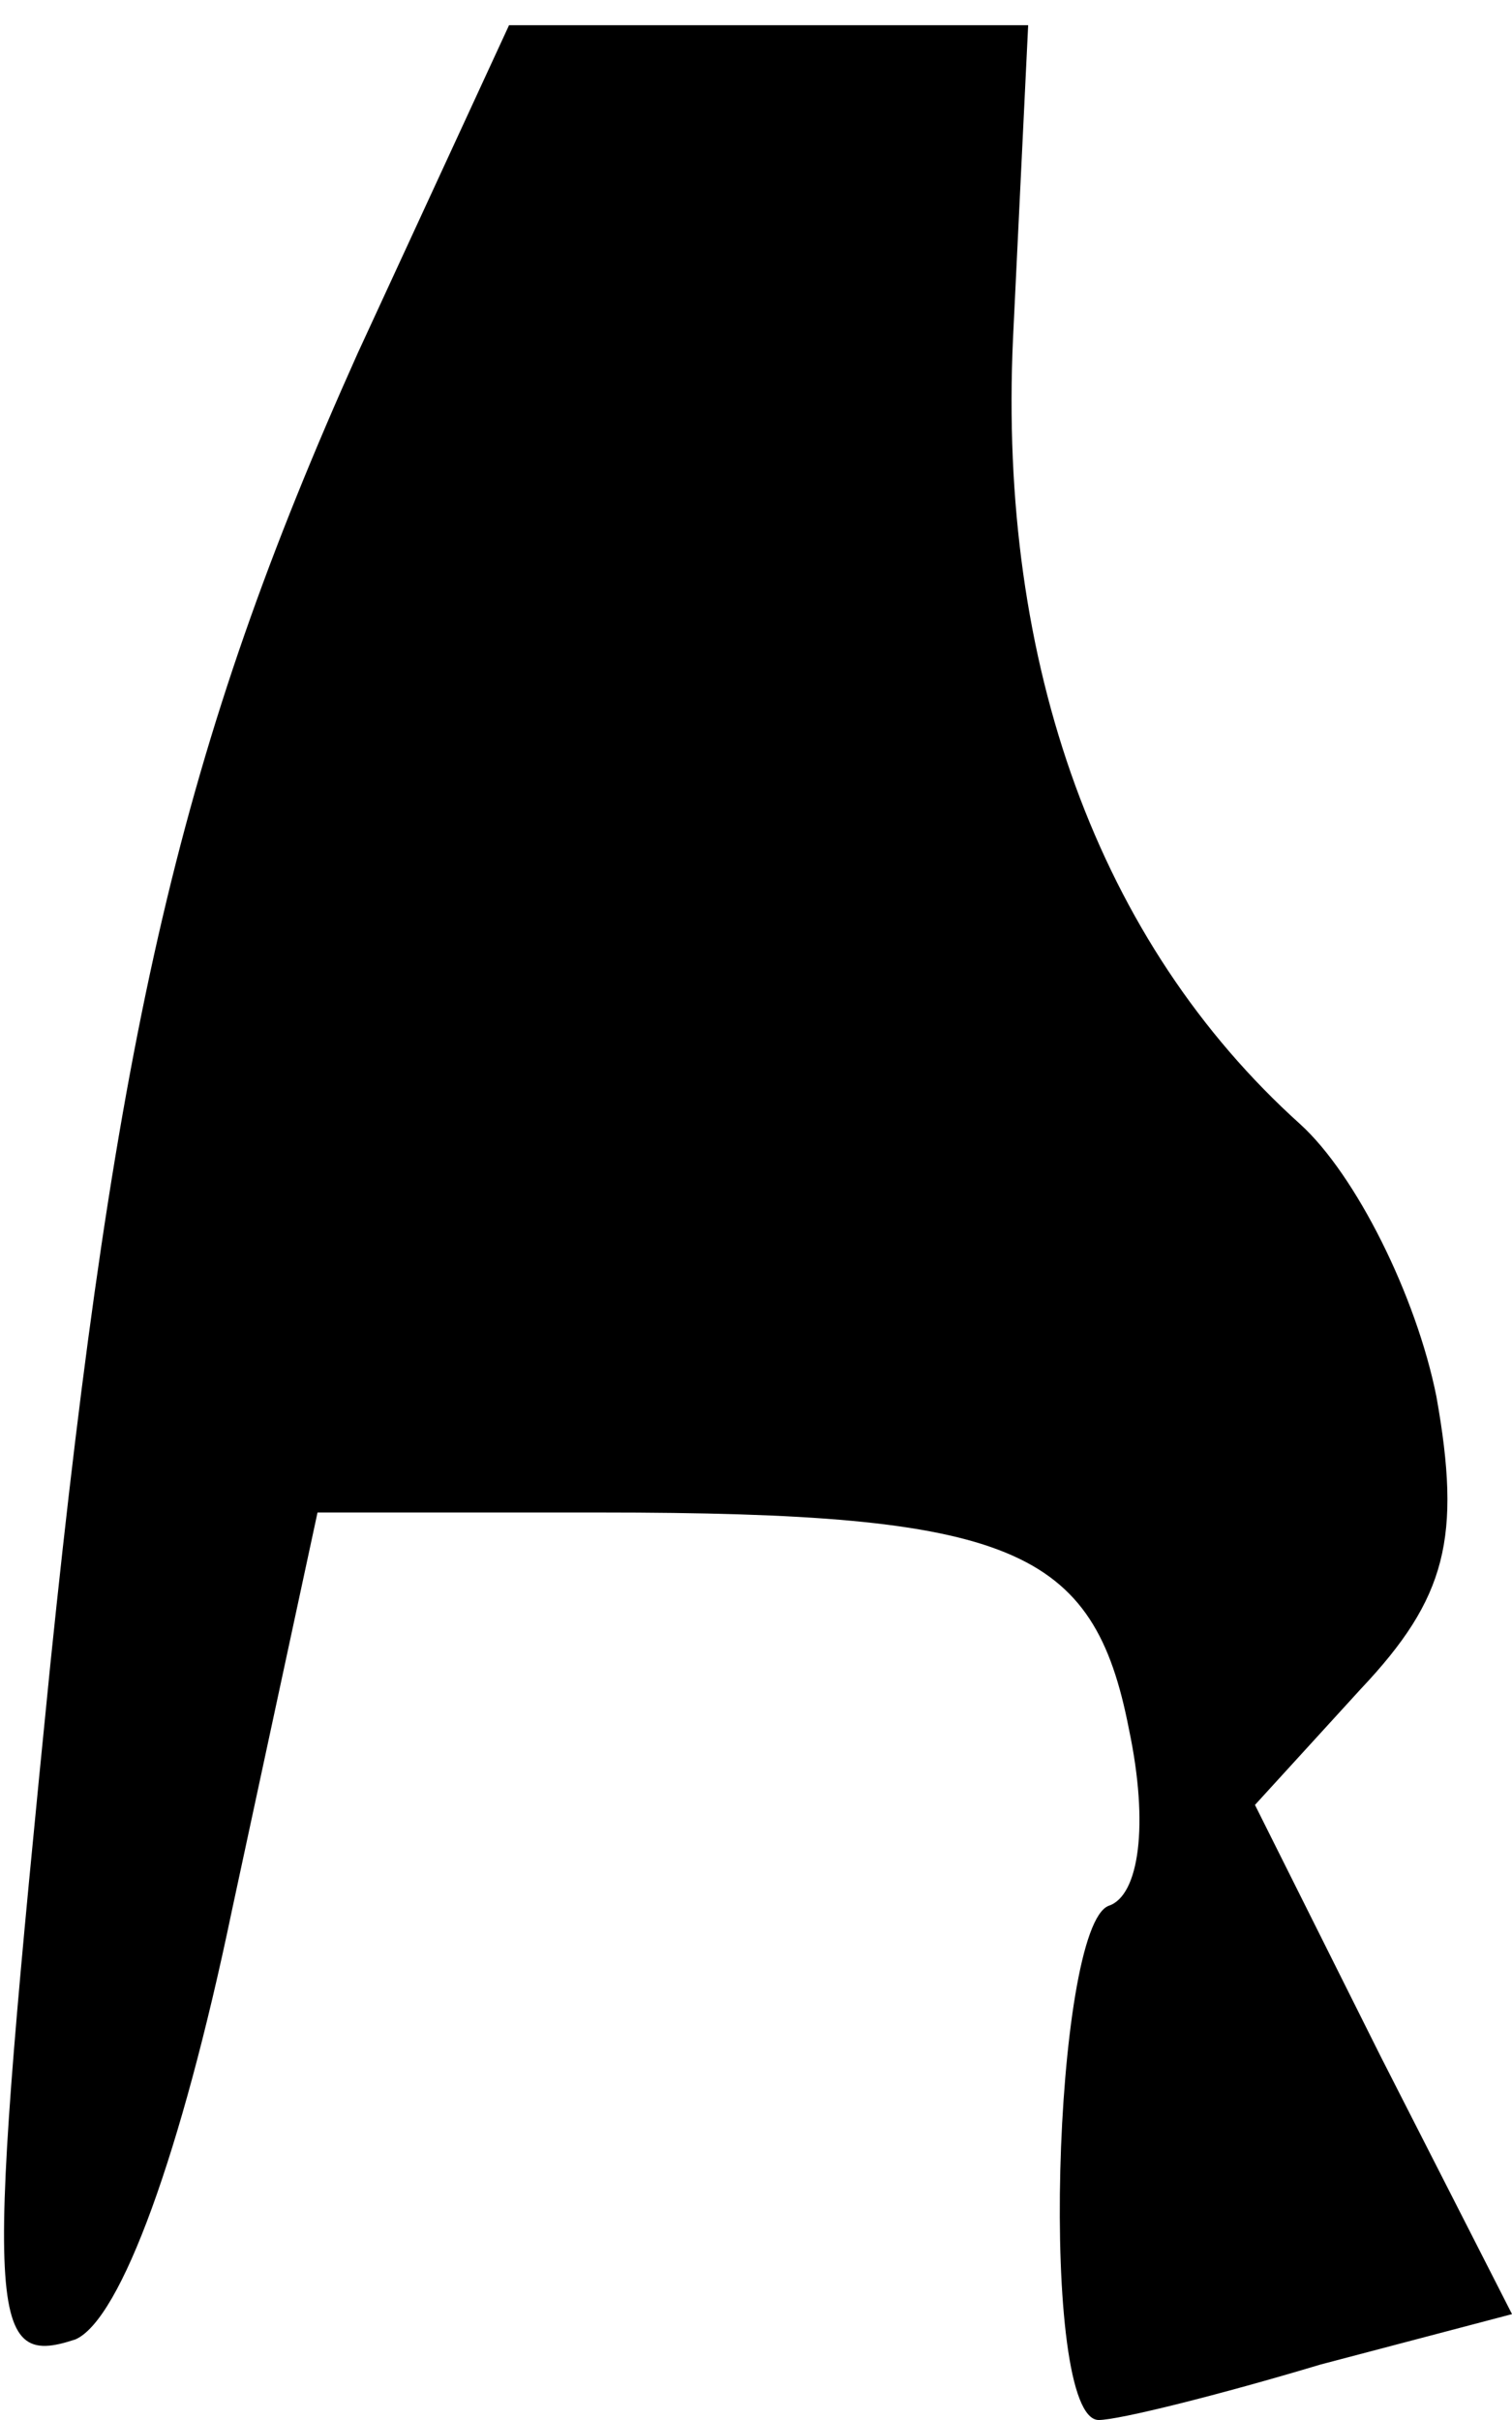 <?xml version="1.0" standalone="no"?>
<!DOCTYPE svg PUBLIC "-//W3C//DTD SVG 20010904//EN"
 "http://www.w3.org/TR/2001/REC-SVG-20010904/DTD/svg10.dtd">
<svg version="1.0" xmlns="http://www.w3.org/2000/svg"
 width="30pt" height="48pt" viewBox="0 0 30 48"
 preserveAspectRatio="xMidYMid meet">
<g transform="translate(0,48) scale(0.1,-0.1)"
fill="#000000" stroke="none">
<path fill="#000000" stroke="none" d="M71 410 c-35 -78 -48 -134 -61 -260
-13 -130 -13 -140 5 -134 9 4 21 37 31 85 l17 79 56 0 c82 0 98 -7 105 -43 4
-19 2 -33 -4 -35 -11 -4 -14 -102 -2 -102 4 0 24 5 44 11 l38 10 -26 51 -25
50 21 23 c17 18 20 30 15 58 -4 20 -16 44 -27 54 -40 36 -60 91 -57 156 l3 62
-52 0 -51 0 -30 -65z"/>
</g>
</svg>
